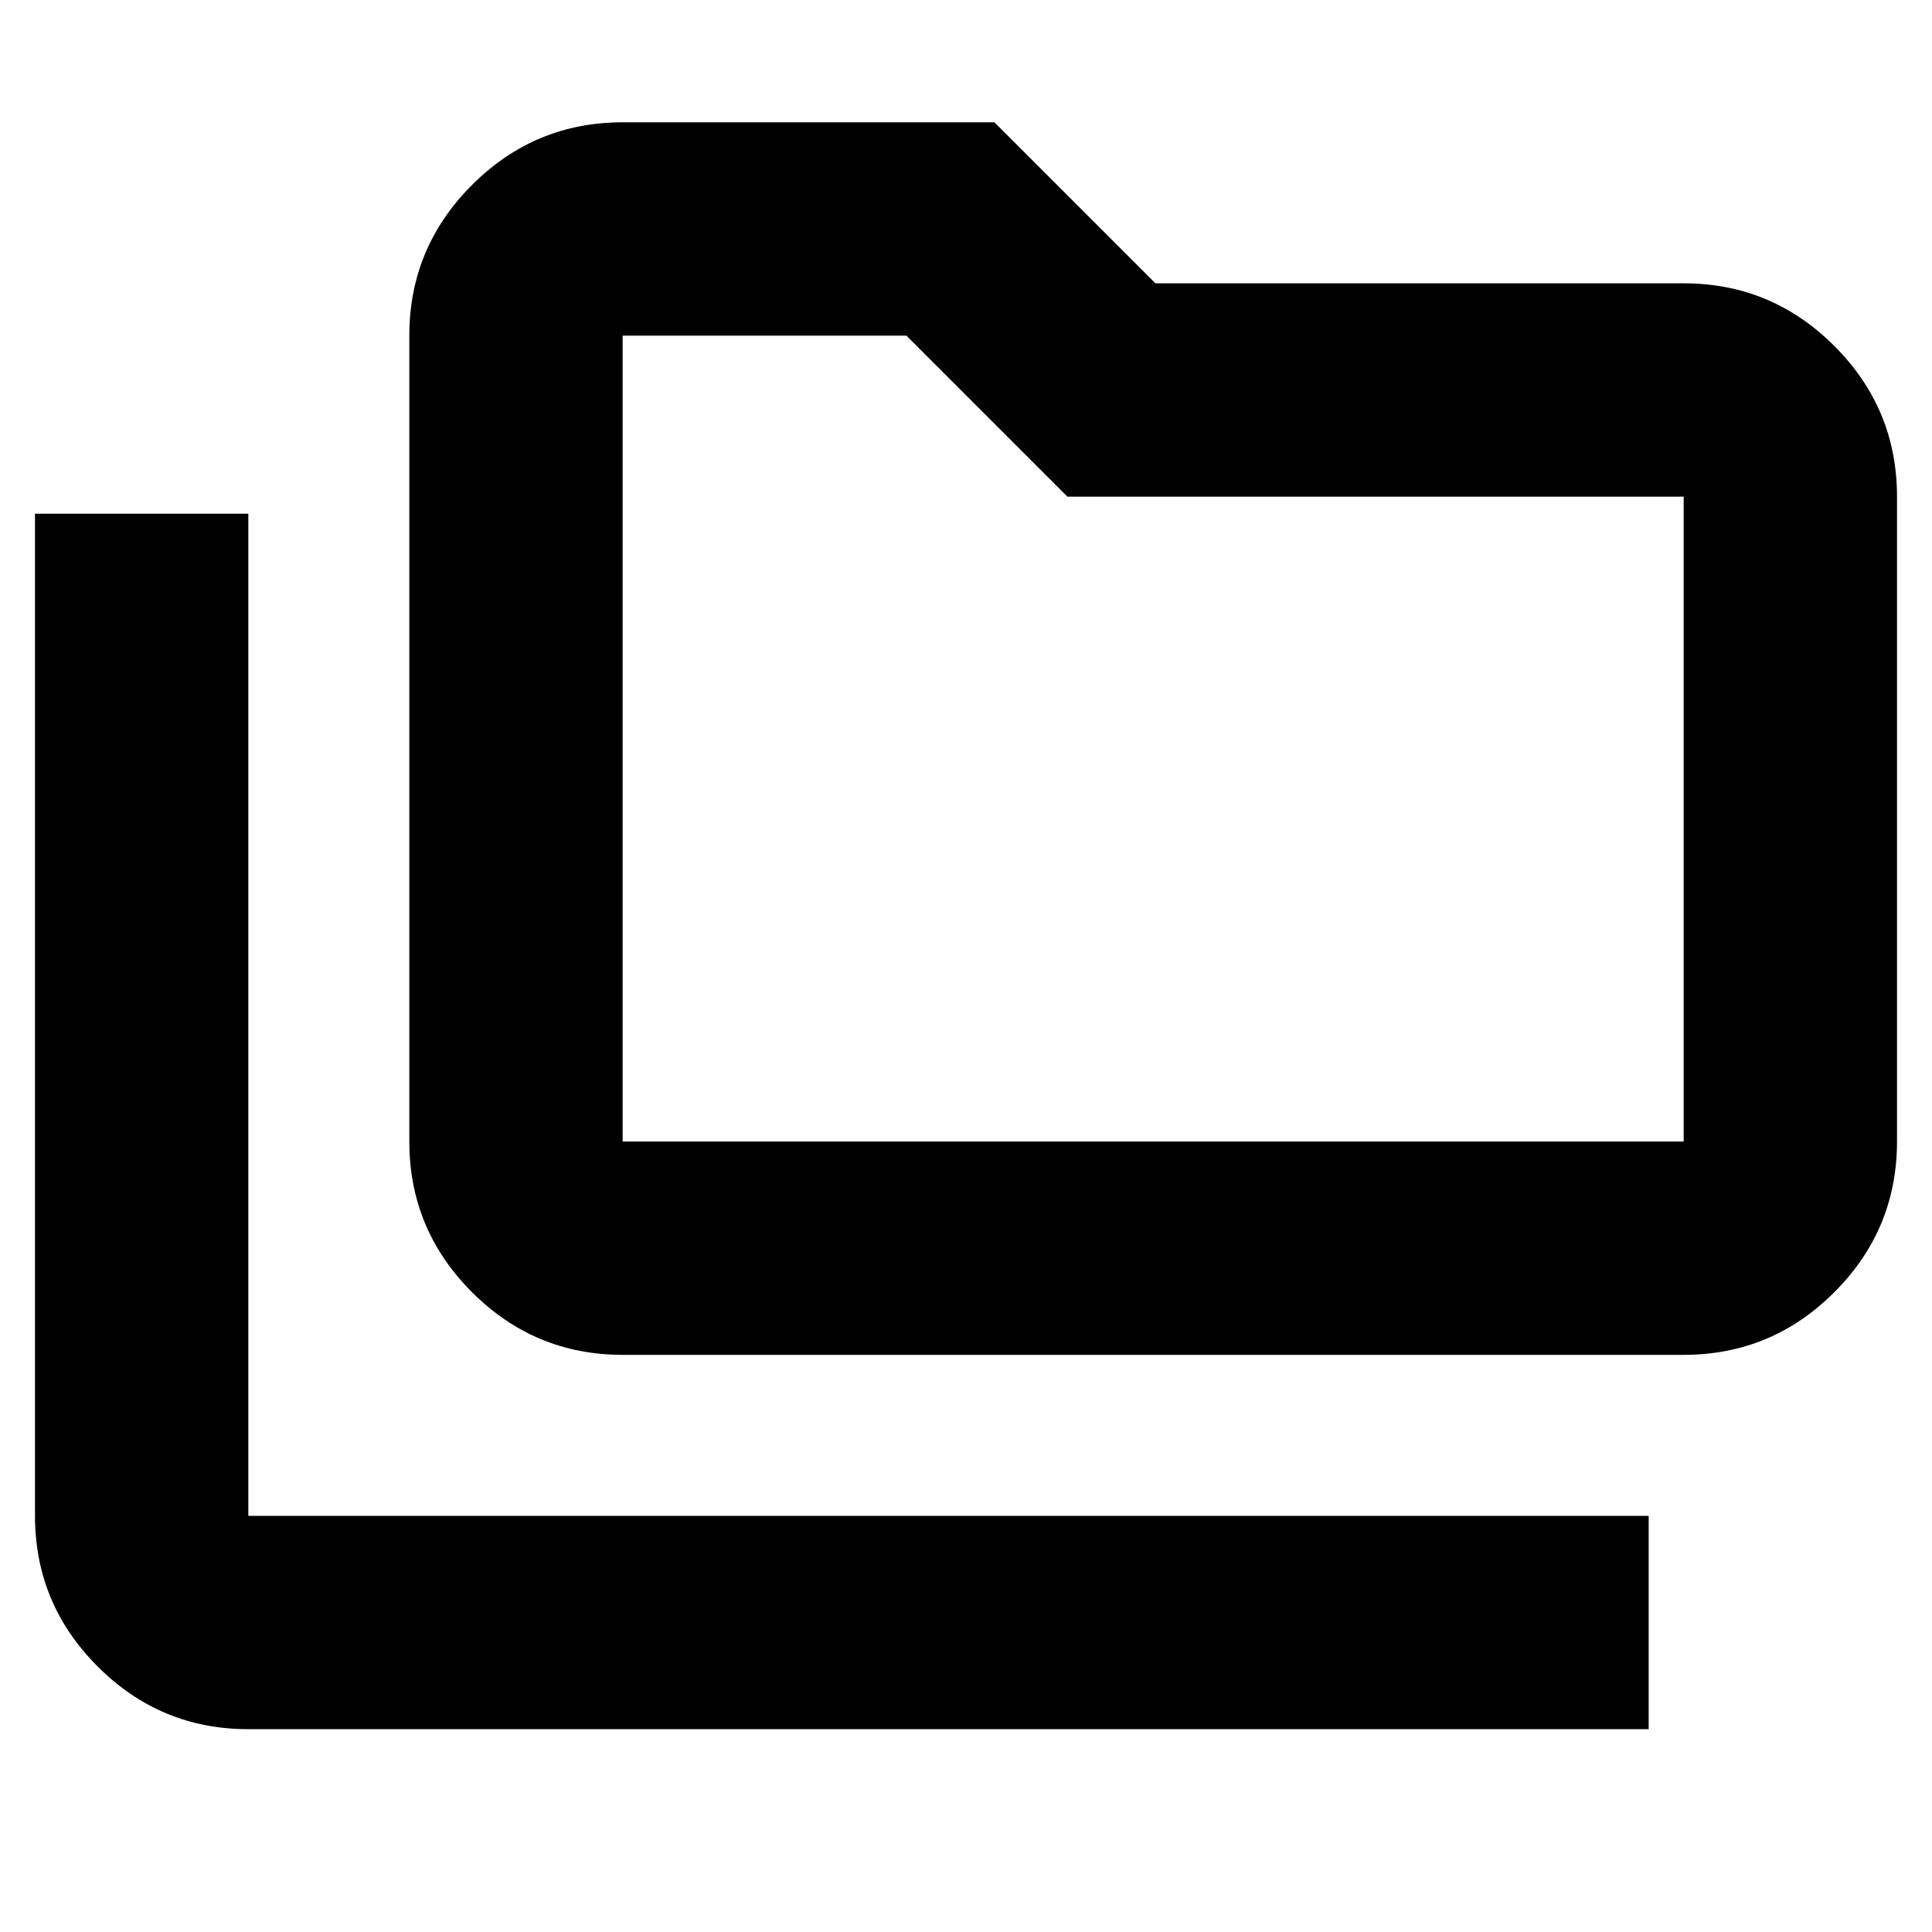 <svg xmlns="http://www.w3.org/2000/svg" height="24" viewBox="0 -960 960 960" width="24"><path d="M123.39-100.78q-43.72 0-74.86-31.14t-31.14-74.86v-497.96h106v497.96h695.83v106H123.39Zm186-186q-43.72 0-74.86-31.14t-31.14-74.86v-400.44q0-43.72 31.14-74.86t74.86-31.14h184.74l80 80h262.48q43.72 0 74.86 31.14t31.14 74.86v320.44q0 43.72-31.14 74.86t-74.86 31.14H309.39Zm0-106h527.22v-320.44H530.39l-80-80h-141v400.44Zm0 0v-400.44 400.44Z"/></svg>
